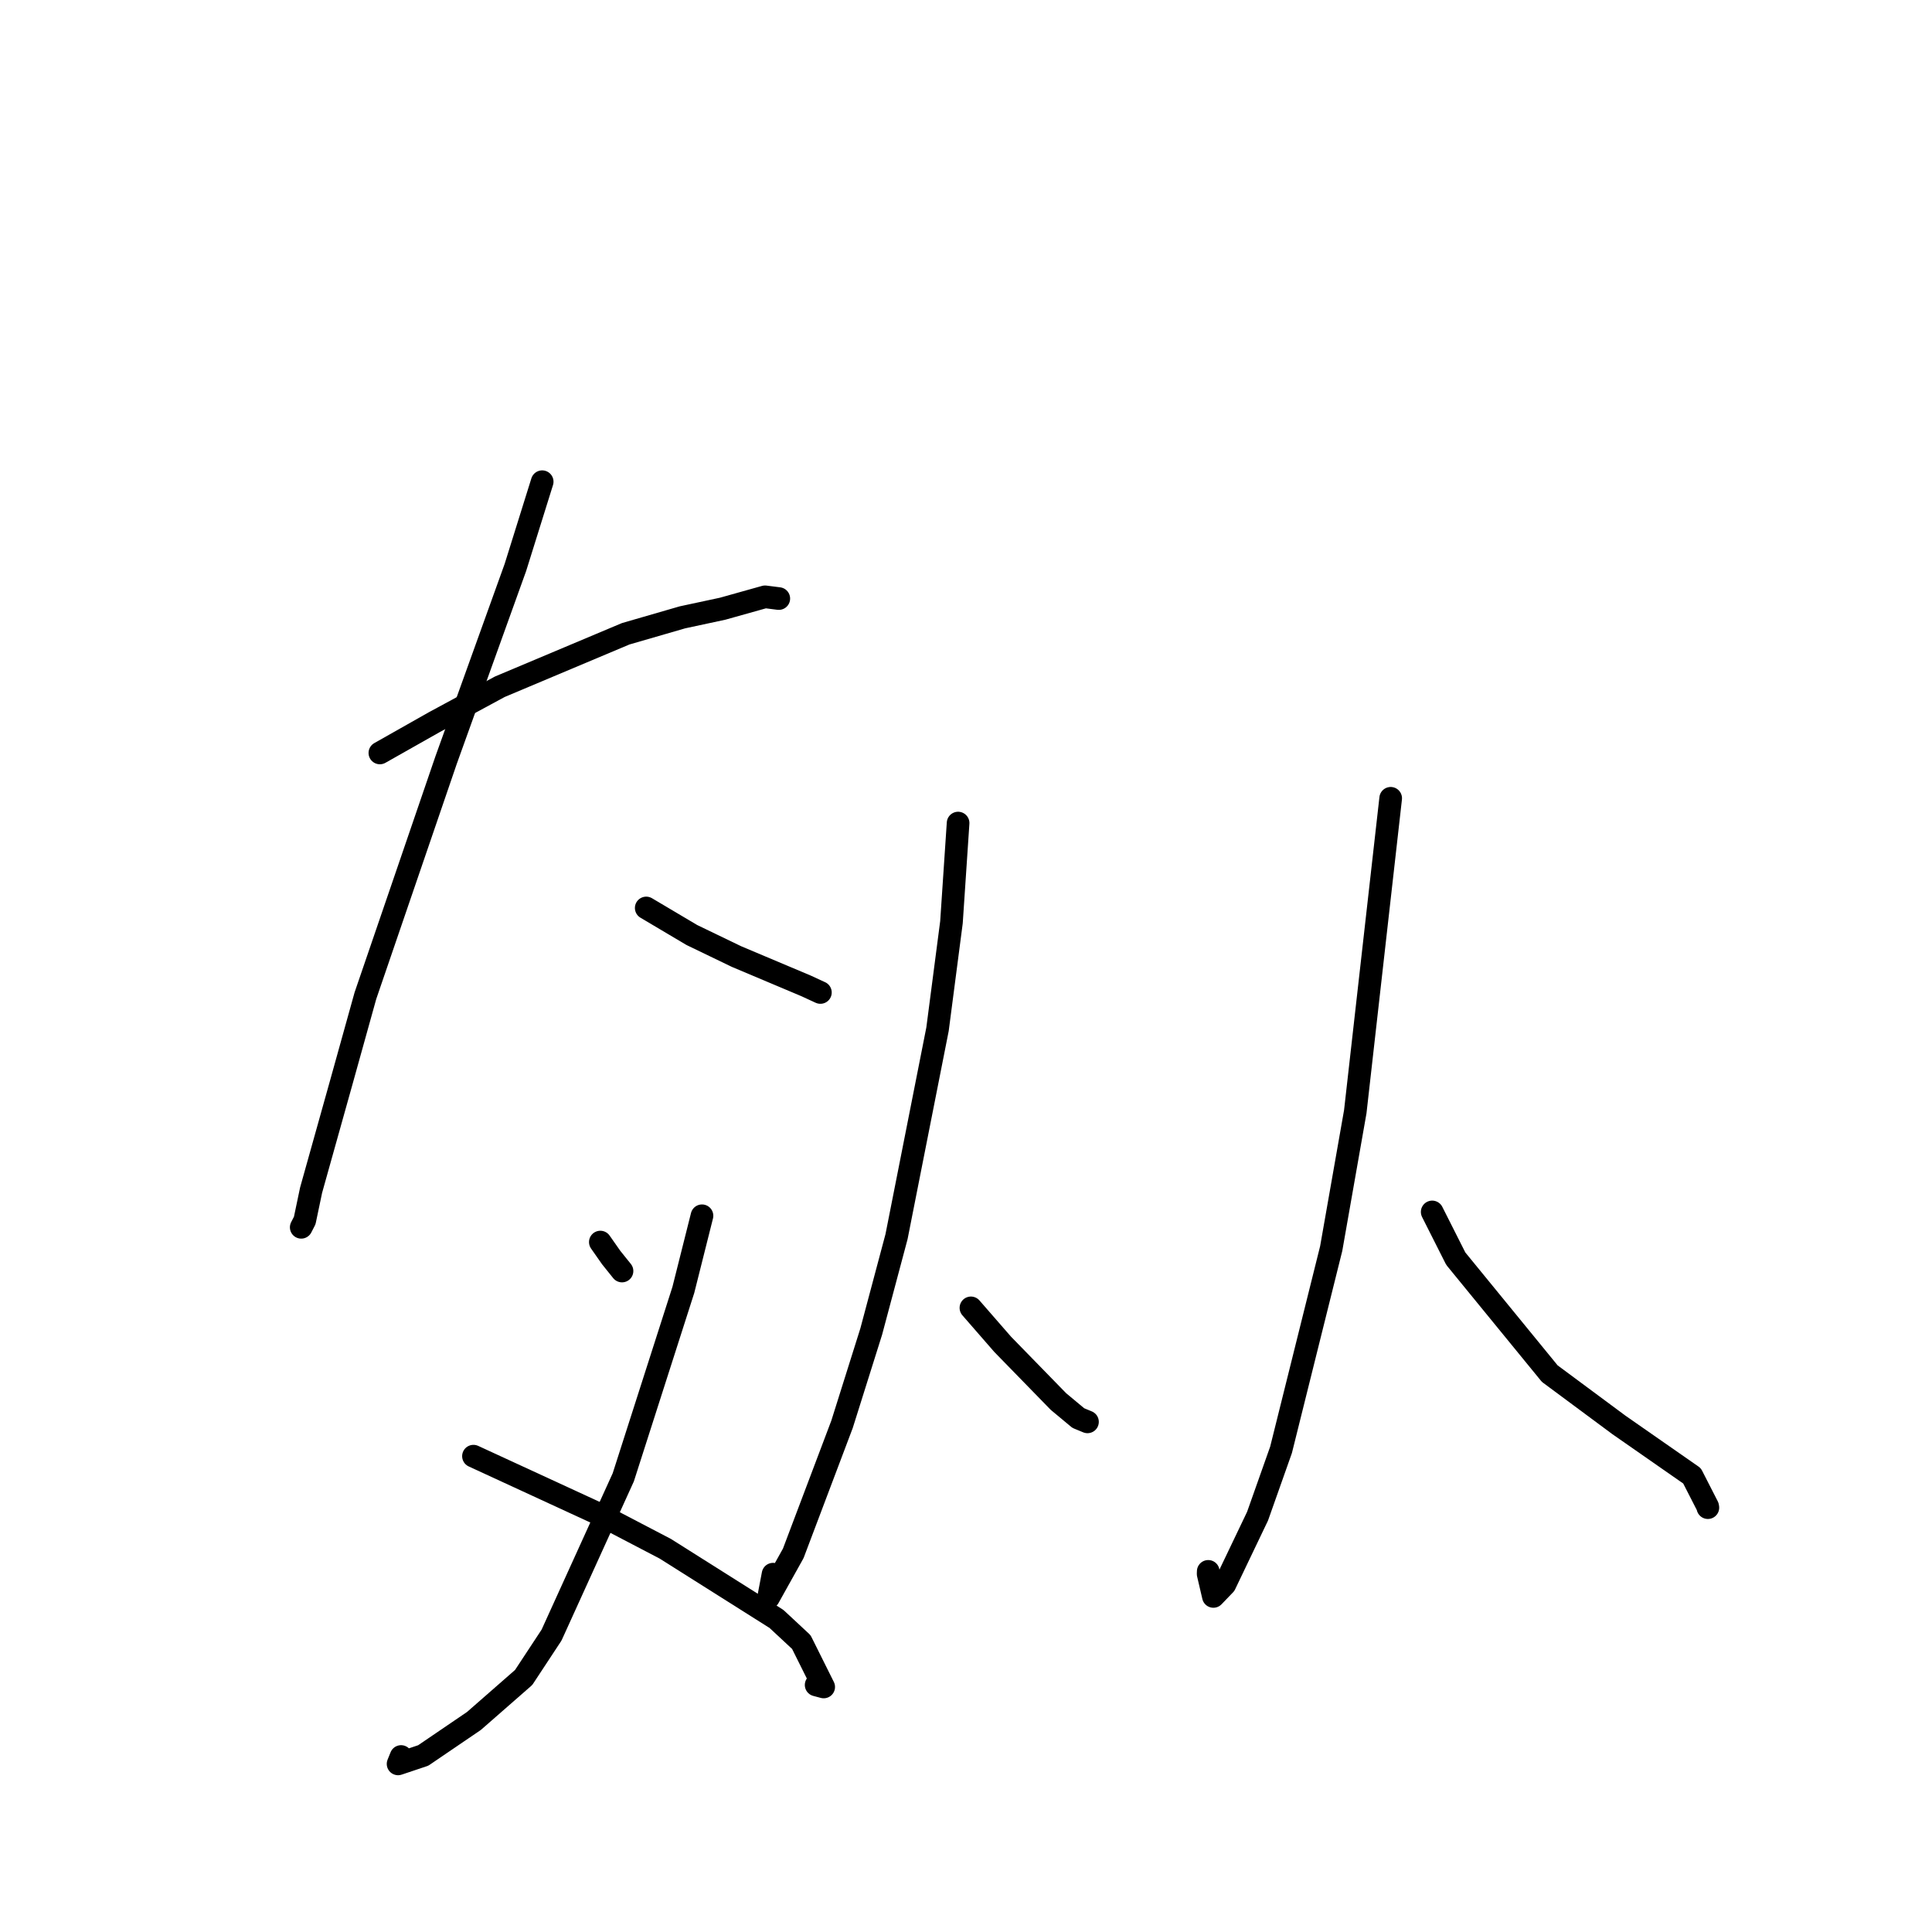 <?xml version="1.0" standalone="no"?>
    <svg width="256" height="256" xmlns="http://www.w3.org/2000/svg" version="1.1">
    <polyline stroke="black" stroke-width="3" stroke-linecap="round" fill="transparent" stroke-linejoin="round" points="40.392 73.944 " />
        <polyline stroke="black" stroke-width="3" stroke-linecap="round" fill="transparent" stroke-linejoin="round" points="53.124 93.989 " />
        <polyline stroke="black" stroke-width="3" stroke-linecap="round" fill="transparent" stroke-linejoin="round" points="50.335 99.77 57.53 95.701 66.228 90.998 82.905 83.98 90.427 81.801 95.748 80.659 101.375 79.082 103.086 79.299 103.195 79.313 " />
        <polyline stroke="black" stroke-width="3" stroke-linecap="round" fill="transparent" stroke-linejoin="round" points="71.843 63.828 68.292 75.192 59.114 100.706 48.417 131.945 45.201 143.497 41.222 157.704 40.378 161.724 39.918 162.618 39.915 162.624 39.914 162.625 " />
        <polyline stroke="black" stroke-width="3" stroke-linecap="round" fill="transparent" stroke-linejoin="round" points="85.628 120.31 91.672 123.894 97.588 126.747 106.802 130.632 108.604 131.464 108.675 131.495 108.707 131.509 " />
        <polyline stroke="black" stroke-width="3" stroke-linecap="round" fill="transparent" stroke-linejoin="round" points="79.547 164.58 80.992 166.642 82.03 167.933 82.42 168.418 " />
        <polyline stroke="black" stroke-width="3" stroke-linecap="round" fill="transparent" stroke-linejoin="round" points="93.017 161.095 90.547 170.919 82.588 195.752 73.083 216.659 69.387 222.273 62.801 228.035 56.079 232.609 52.747 233.726 53.145 232.746 " />
        <polyline stroke="black" stroke-width="3" stroke-linecap="round" fill="transparent" stroke-linejoin="round" points="62.736 192.949 79.182 200.533 88.154 205.218 102.89 214.52 106.178 217.581 109.144 223.532 108.143 223.265 " />
        <polyline stroke="black" stroke-width="3" stroke-linecap="round" fill="transparent" stroke-linejoin="round" points="126.953 109.061 126.074 122.198 124.226 136.379 118.794 163.867 115.441 176.442 111.575 188.726 105.109 205.833 101.841 211.691 102.433 208.586 " />
        <polyline stroke="black" stroke-width="3" stroke-linecap="round" fill="transparent" stroke-linejoin="round" points="128.652 173.299 132.86 178.13 140.248 185.709 142.881 187.901 143.995 188.362 144.098 188.405 " />
        <polyline stroke="black" stroke-width="3" stroke-linecap="round" fill="transparent" stroke-linejoin="round" points="184.273 105.778 179.581 147.308 176.391 165.436 169.745 192.11 166.632 200.904 162.305 209.95 160.781 211.536 160.085 208.555 160.097 208.214 " />
        <polyline stroke="black" stroke-width="3" stroke-linecap="round" fill="transparent" stroke-linejoin="round" points="189.773 160.587 192.898 166.779 205.35 182.012 214.516 188.81 224.2 195.555 226.274 199.609 226.302 199.772 " />
        </svg>